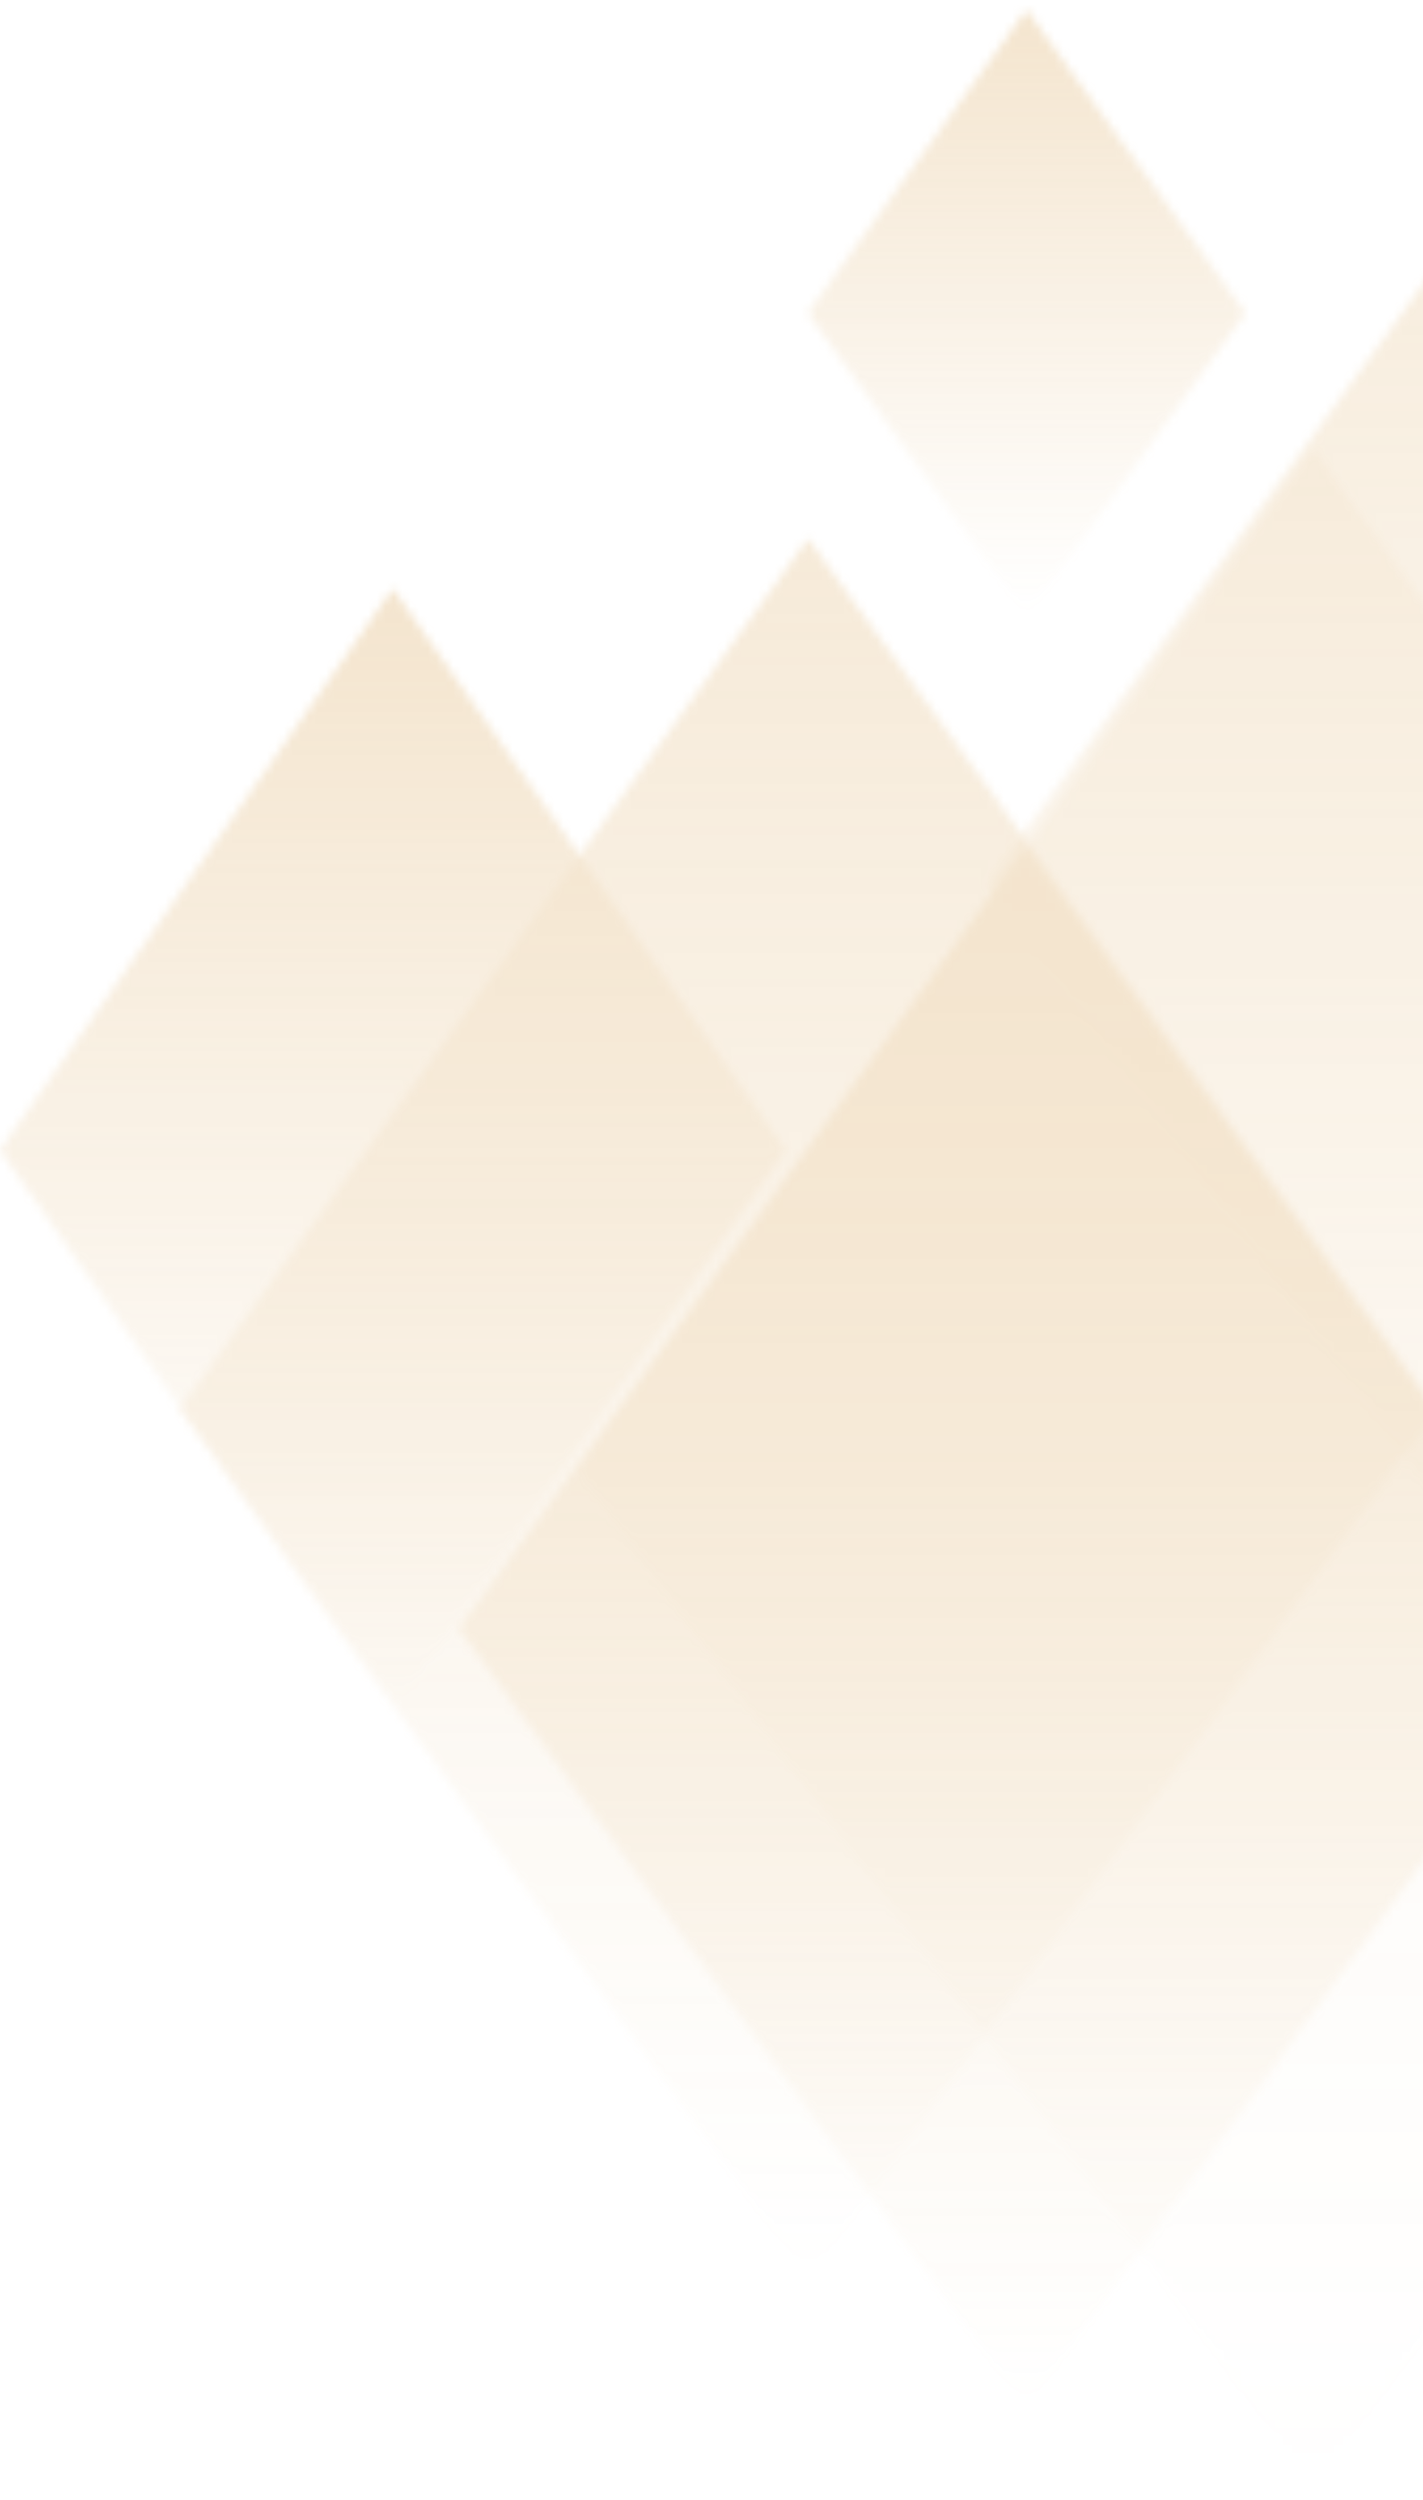 <svg width="168" height="295" viewBox="0 0 168 295" fill="none" xmlns="http://www.w3.org/2000/svg">
<g opacity="0.3">
<mask id="mask0_5_858" style="mask-type:alpha" maskUnits="userSpaceOnUse" x="0" y="0" width="269" height="295">
<path d="M21.195 166.267L95.402 63.57L169.608 166.267L95.402 268.963L21.195 166.267Z" fill="url(#paint0_linear_5_858)"/>
<path d="M116.543 104.184L192.474 0L268.404 104.184L192.474 208.368L116.543 104.184Z" fill="url(#paint1_linear_5_858)"/>
<path d="M54.152 192.158L121.071 100.063L187.989 192.158L121.071 284.253L54.152 192.158Z" fill="url(#paint2_linear_5_858)"/>
<path d="M95.352 36.95L121.191 1.172L147.031 36.95L121.191 72.728L95.352 36.95Z" fill="url(#paint3_linear_5_858)"/>
<path d="M0 135.717L46.379 69.461L92.758 135.717L46.379 201.972L0 135.717Z" fill="url(#paint4_linear_5_858)"/>
<path d="M68.281 173.554L155.076 52.969L241.871 173.554L155.076 294.139L68.281 173.554Z" fill="url(#paint5_linear_5_858)"/>
</mask>
<g mask="url(#mask0_5_858)">
<rect x="-5.883" y="-9.422" width="280.179" height="313.141" fill="#DAA75B"/>
</g>
</g>
<defs>
<linearGradient id="paint0_linear_5_858" x1="95.402" y1="63.57" x2="95.402" y2="268.963" gradientUnits="userSpaceOnUse">
<stop stop-color="white" stop-opacity="0.79"/>
<stop offset="1" stop-color="#8196BD" stop-opacity="0"/>
</linearGradient>
<linearGradient id="paint1_linear_5_858" x1="192.474" y1="0" x2="192.474" y2="208.368" gradientUnits="userSpaceOnUse">
<stop stop-color="white" stop-opacity="0.79"/>
<stop offset="1" stop-color="#8196BD" stop-opacity="0"/>
</linearGradient>
<linearGradient id="paint2_linear_5_858" x1="121.071" y1="100.063" x2="121.071" y2="284.253" gradientUnits="userSpaceOnUse">
<stop stop-color="white"/>
<stop offset="1" stop-color="#8196BD" stop-opacity="0"/>
</linearGradient>
<linearGradient id="paint3_linear_5_858" x1="121.191" y1="1.172" x2="121.191" y2="72.728" gradientUnits="userSpaceOnUse">
<stop stop-color="white"/>
<stop offset="1" stop-color="#8196BD" stop-opacity="0"/>
</linearGradient>
<linearGradient id="paint4_linear_5_858" x1="46.379" y1="69.461" x2="46.379" y2="201.972" gradientUnits="userSpaceOnUse">
<stop stop-color="white"/>
<stop offset="1" stop-color="#8196BD" stop-opacity="0"/>
</linearGradient>
<linearGradient id="paint5_linear_5_858" x1="155.076" y1="52.969" x2="155.076" y2="294.139" gradientUnits="userSpaceOnUse">
<stop stop-color="white" stop-opacity="0.35"/>
<stop offset="1" stop-color="#8196BD" stop-opacity="0"/>
</linearGradient>
</defs>
</svg>
